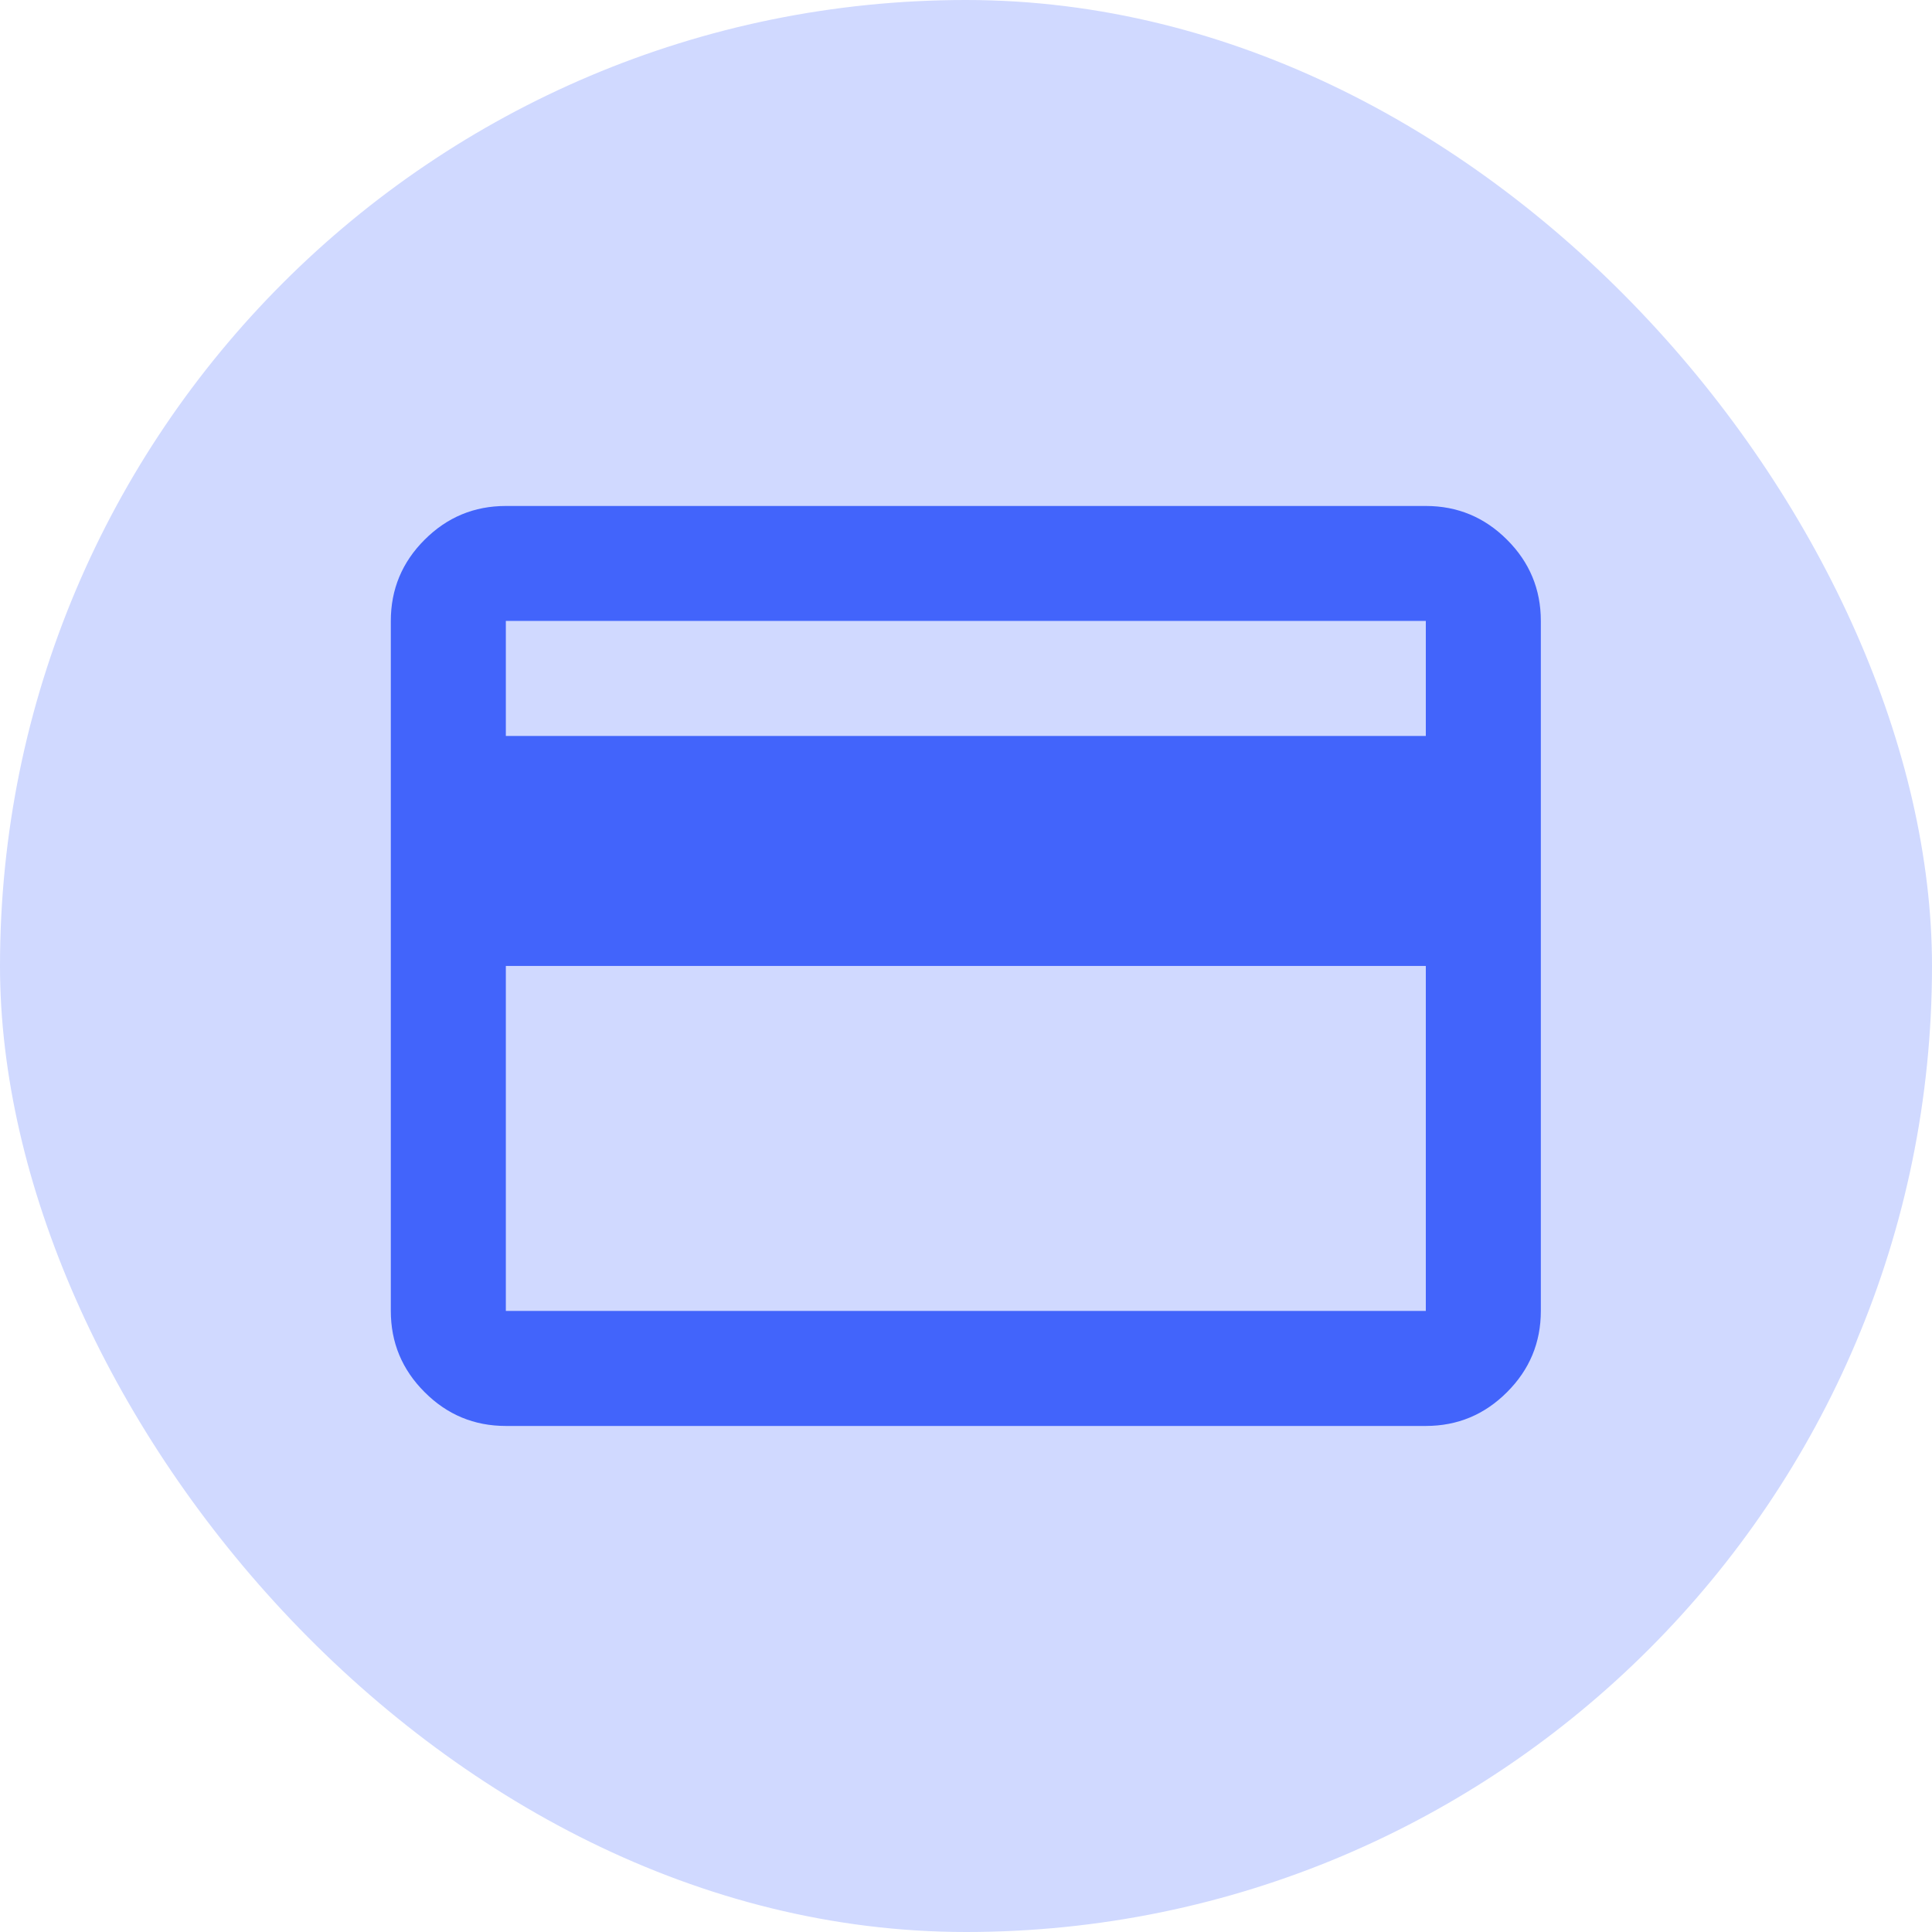 <svg width="28" height="28" viewBox="0 0 28 28" fill="none" xmlns="http://www.w3.org/2000/svg">
<rect width="28" height="28" rx="14" fill="#D0D9FF"/>
<mask id="mask0_2361_2571" style="mask-type:alpha" maskUnits="userSpaceOnUse" x="4" y="4" width="20" height="20">
<rect x="4" y="4" width="20" height="20" fill="#D9D9D9"/>
</mask>
<g mask="url(#mask0_2361_2571)">
<path d="M22.331 8.999V18.999C22.331 19.457 22.168 19.85 21.841 20.176C21.515 20.503 21.122 20.666 20.664 20.666H7.331C6.872 20.666 6.48 20.503 6.154 20.176C5.827 19.85 5.664 19.457 5.664 18.999V8.999C5.664 8.541 5.827 8.148 6.154 7.822C6.48 7.496 6.872 7.333 7.331 7.333H20.664C21.122 7.333 21.515 7.496 21.841 7.822C22.168 8.148 22.331 8.541 22.331 8.999ZM7.331 10.666H20.664V8.999H7.331V10.666ZM7.331 13.999V18.999H20.664V13.999H7.331Z" fill="#4264FB"/>
</g>
</svg>
